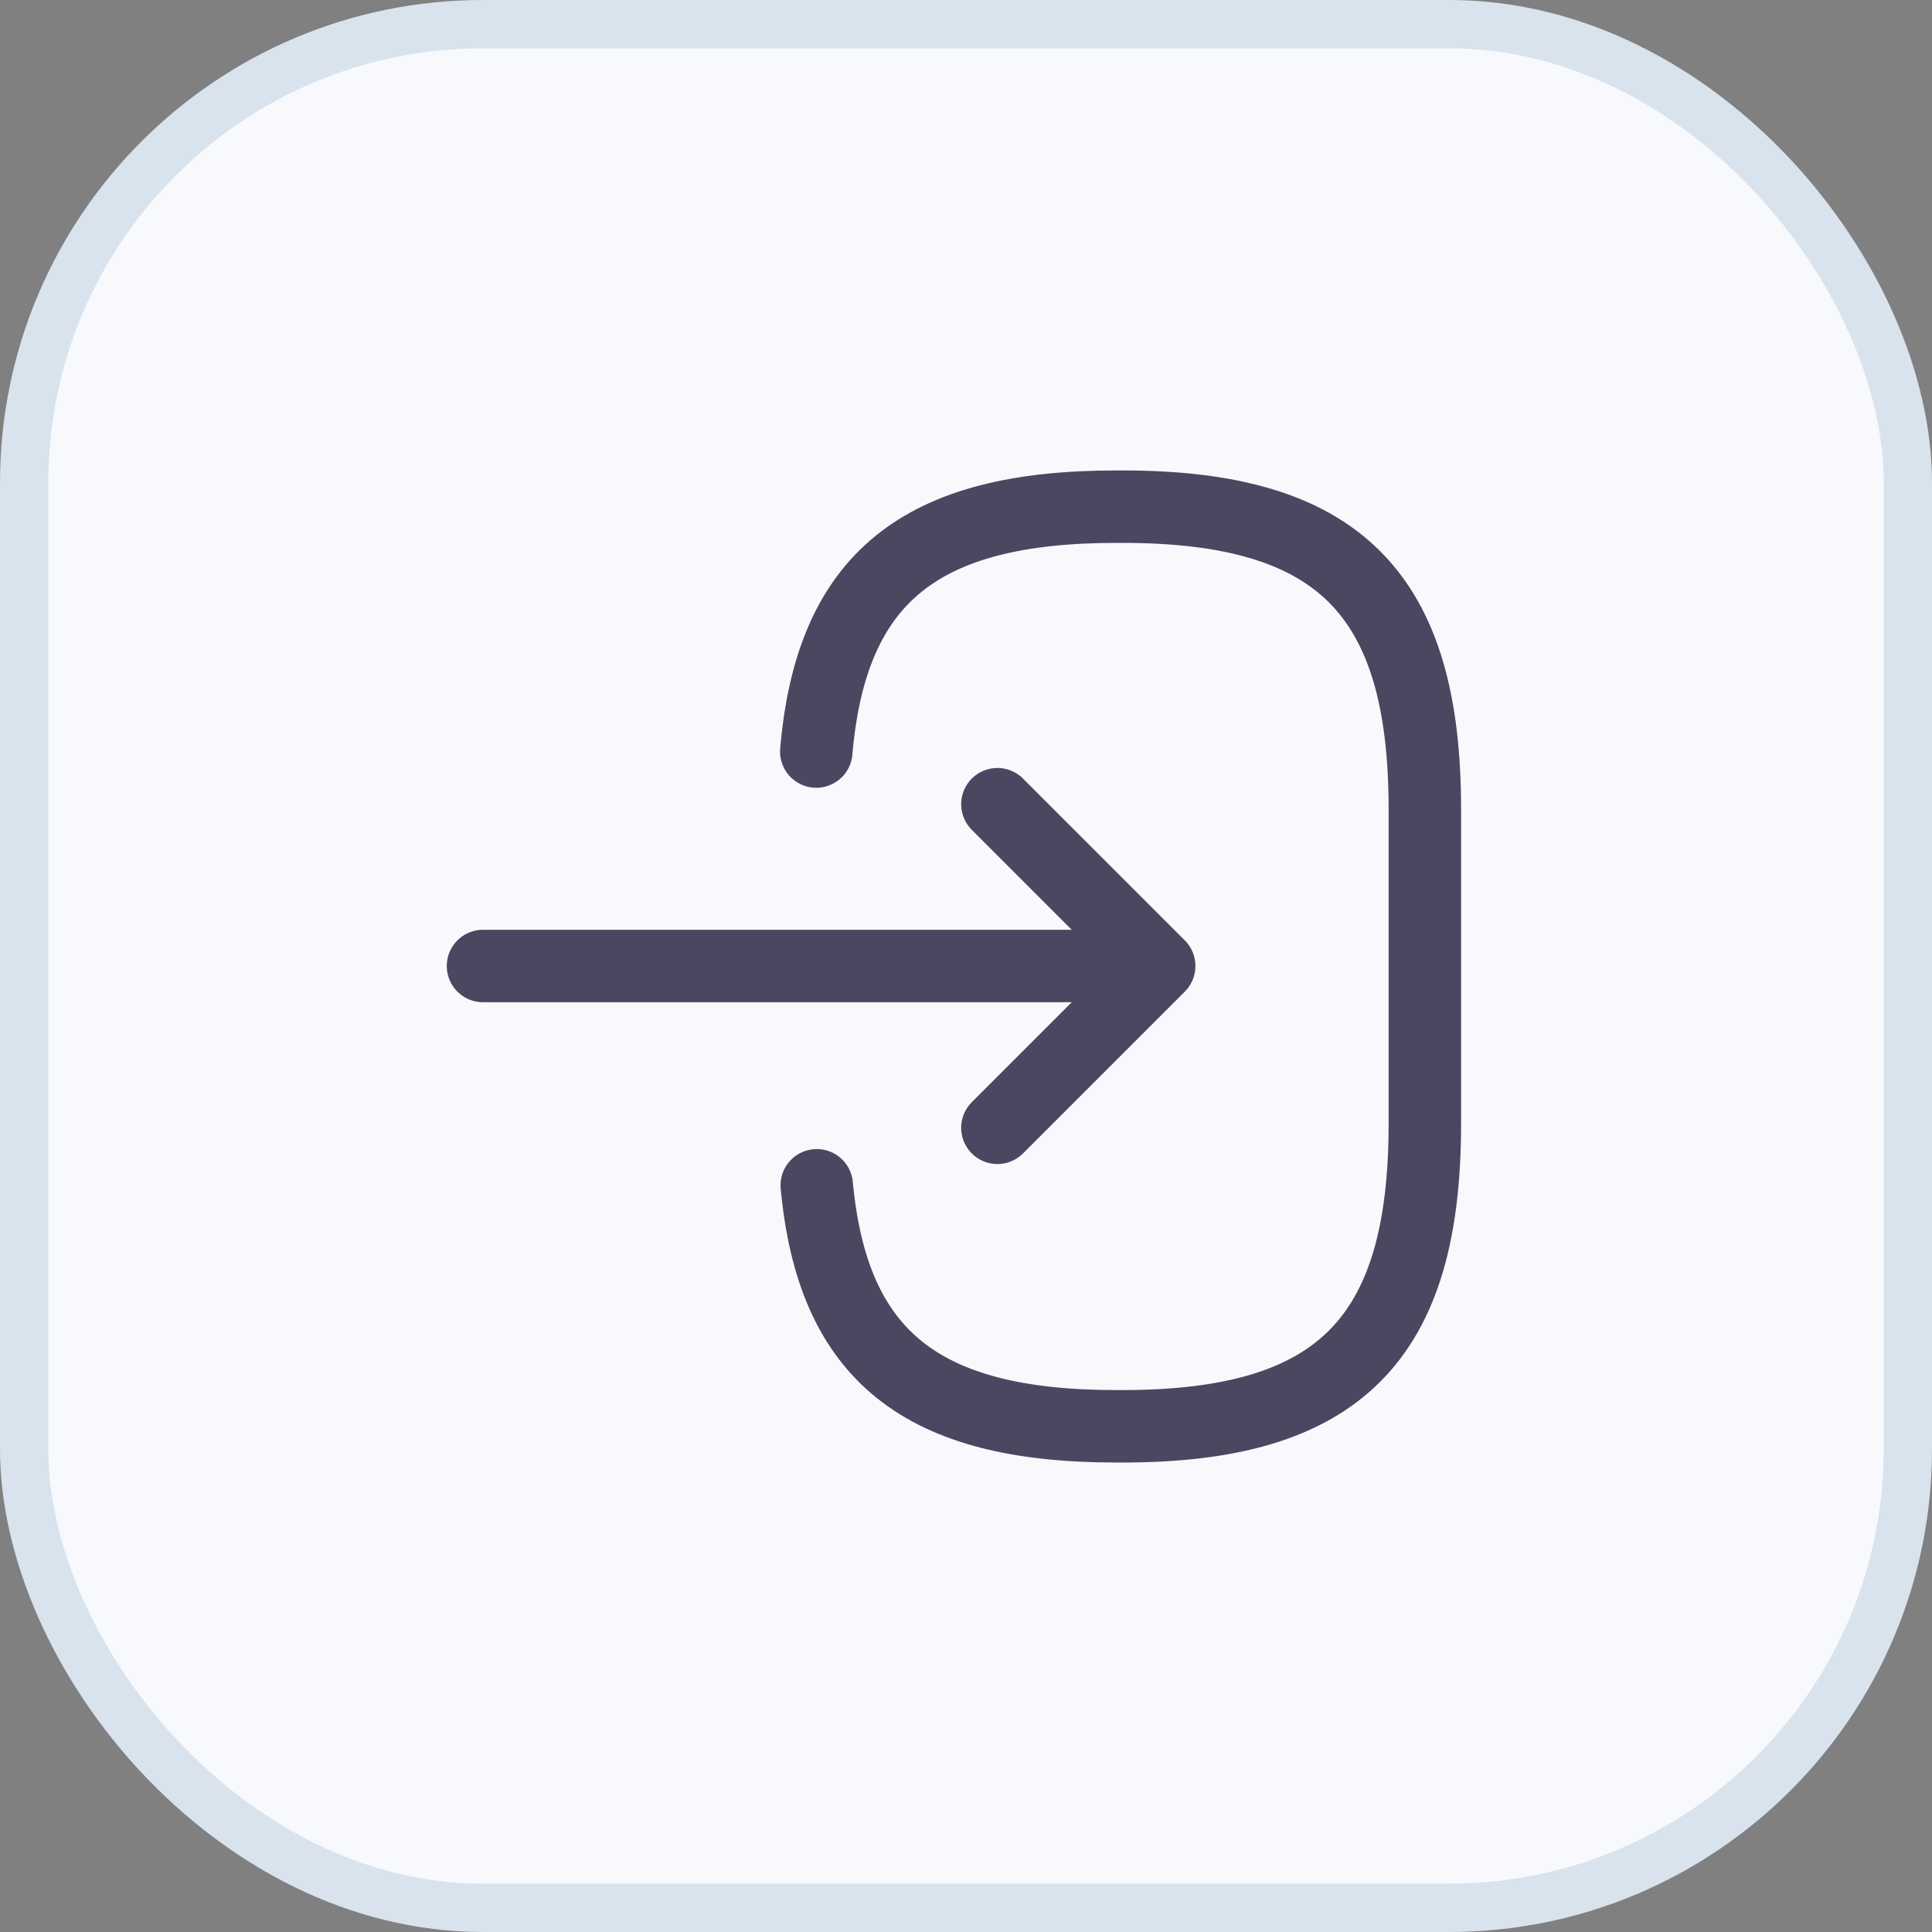 <svg width="40" height="40" viewBox="0 0 40 40" fill="none" xmlns="http://www.w3.org/2000/svg">
<rect x="0" y="0" width="40" height="40" fill="#808080" stroke="none"/>
<rect x="0.5" y="0.5" width="39" height="39" rx="9.5" fill="#F8F9FC" stroke="#D9E3EE"/>
<path d="M16.9 15.56C17.21 11.96 19.06 10.49 23.11 10.49H23.24C27.71 10.49 29.5 12.28 29.5 16.75V23.27C29.5 27.74 27.71 29.53 23.24 29.53H23.11C19.09 29.53 17.24 28.08 16.91 24.54" stroke="#4C4661" stroke-width="1.5" stroke-linecap="round" stroke-linejoin="round"/>
<path d="M10 20H22.88" stroke="#4C4661" stroke-width="1.5" stroke-linecap="round" stroke-linejoin="round"/>
<path d="M20.65 16.65L24 20L20.65 23.35" stroke="#4C4661" stroke-width="1.5" stroke-linecap="round" stroke-linejoin="round"/>
</svg>
